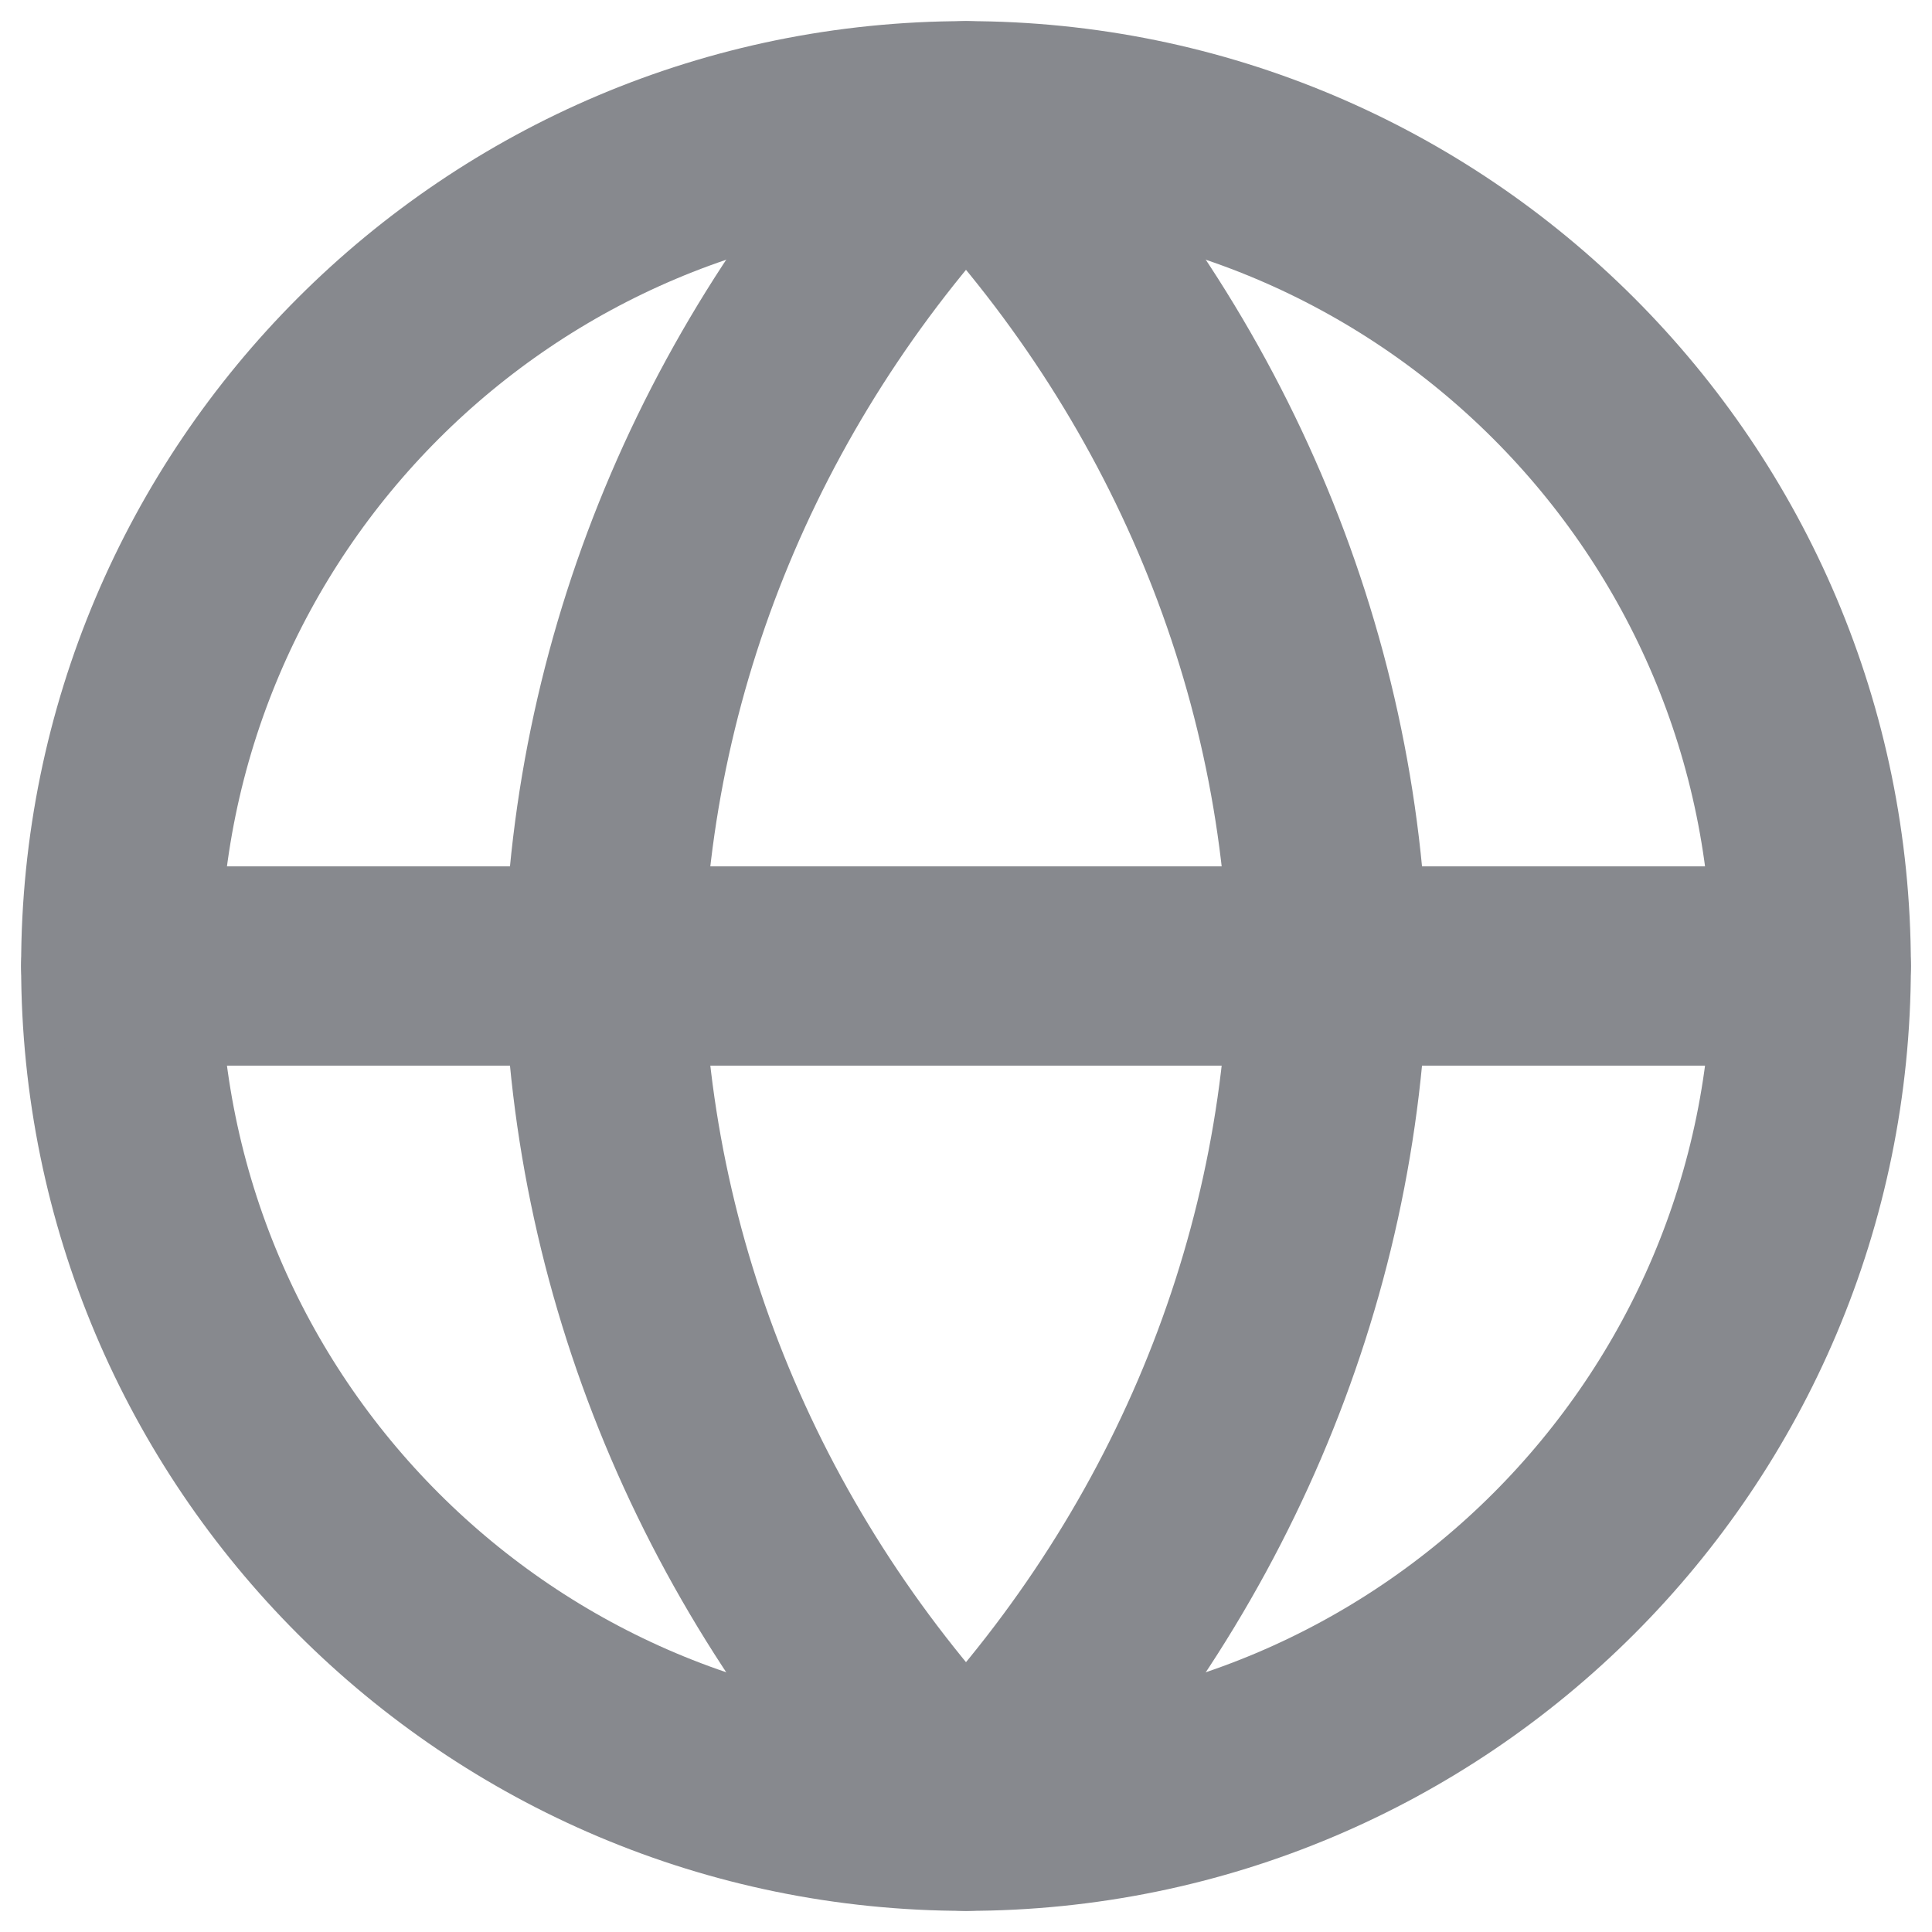 <svg width="16" height="16" viewBox="0 0 16 16" fill="none" xmlns="http://www.w3.org/2000/svg">
<path d="M8 15C11.866 15 15 11.866 15 8C15 4.134 11.866 1 8 1C4.134 1 1 4.134 1 8C1 11.866 4.134 15 8 15Z" stroke="#87898E" stroke-width="1.65" stroke-linecap="round" stroke-linejoin="round"/>
<path d="M1 8H15" stroke="#87898E" stroke-width="1.65" stroke-linecap="round" stroke-linejoin="round"/>
<path d="M8 1C9.876 2.917 10.942 5.404 11 8C10.942 10.596 9.876 13.083 8 15C6.124 13.083 5.058 10.596 5 8C5.058 5.404 6.124 2.917 8 1V1Z" stroke="#87898E" stroke-width="1.65" stroke-linecap="round" stroke-linejoin="round"/>
</svg>
